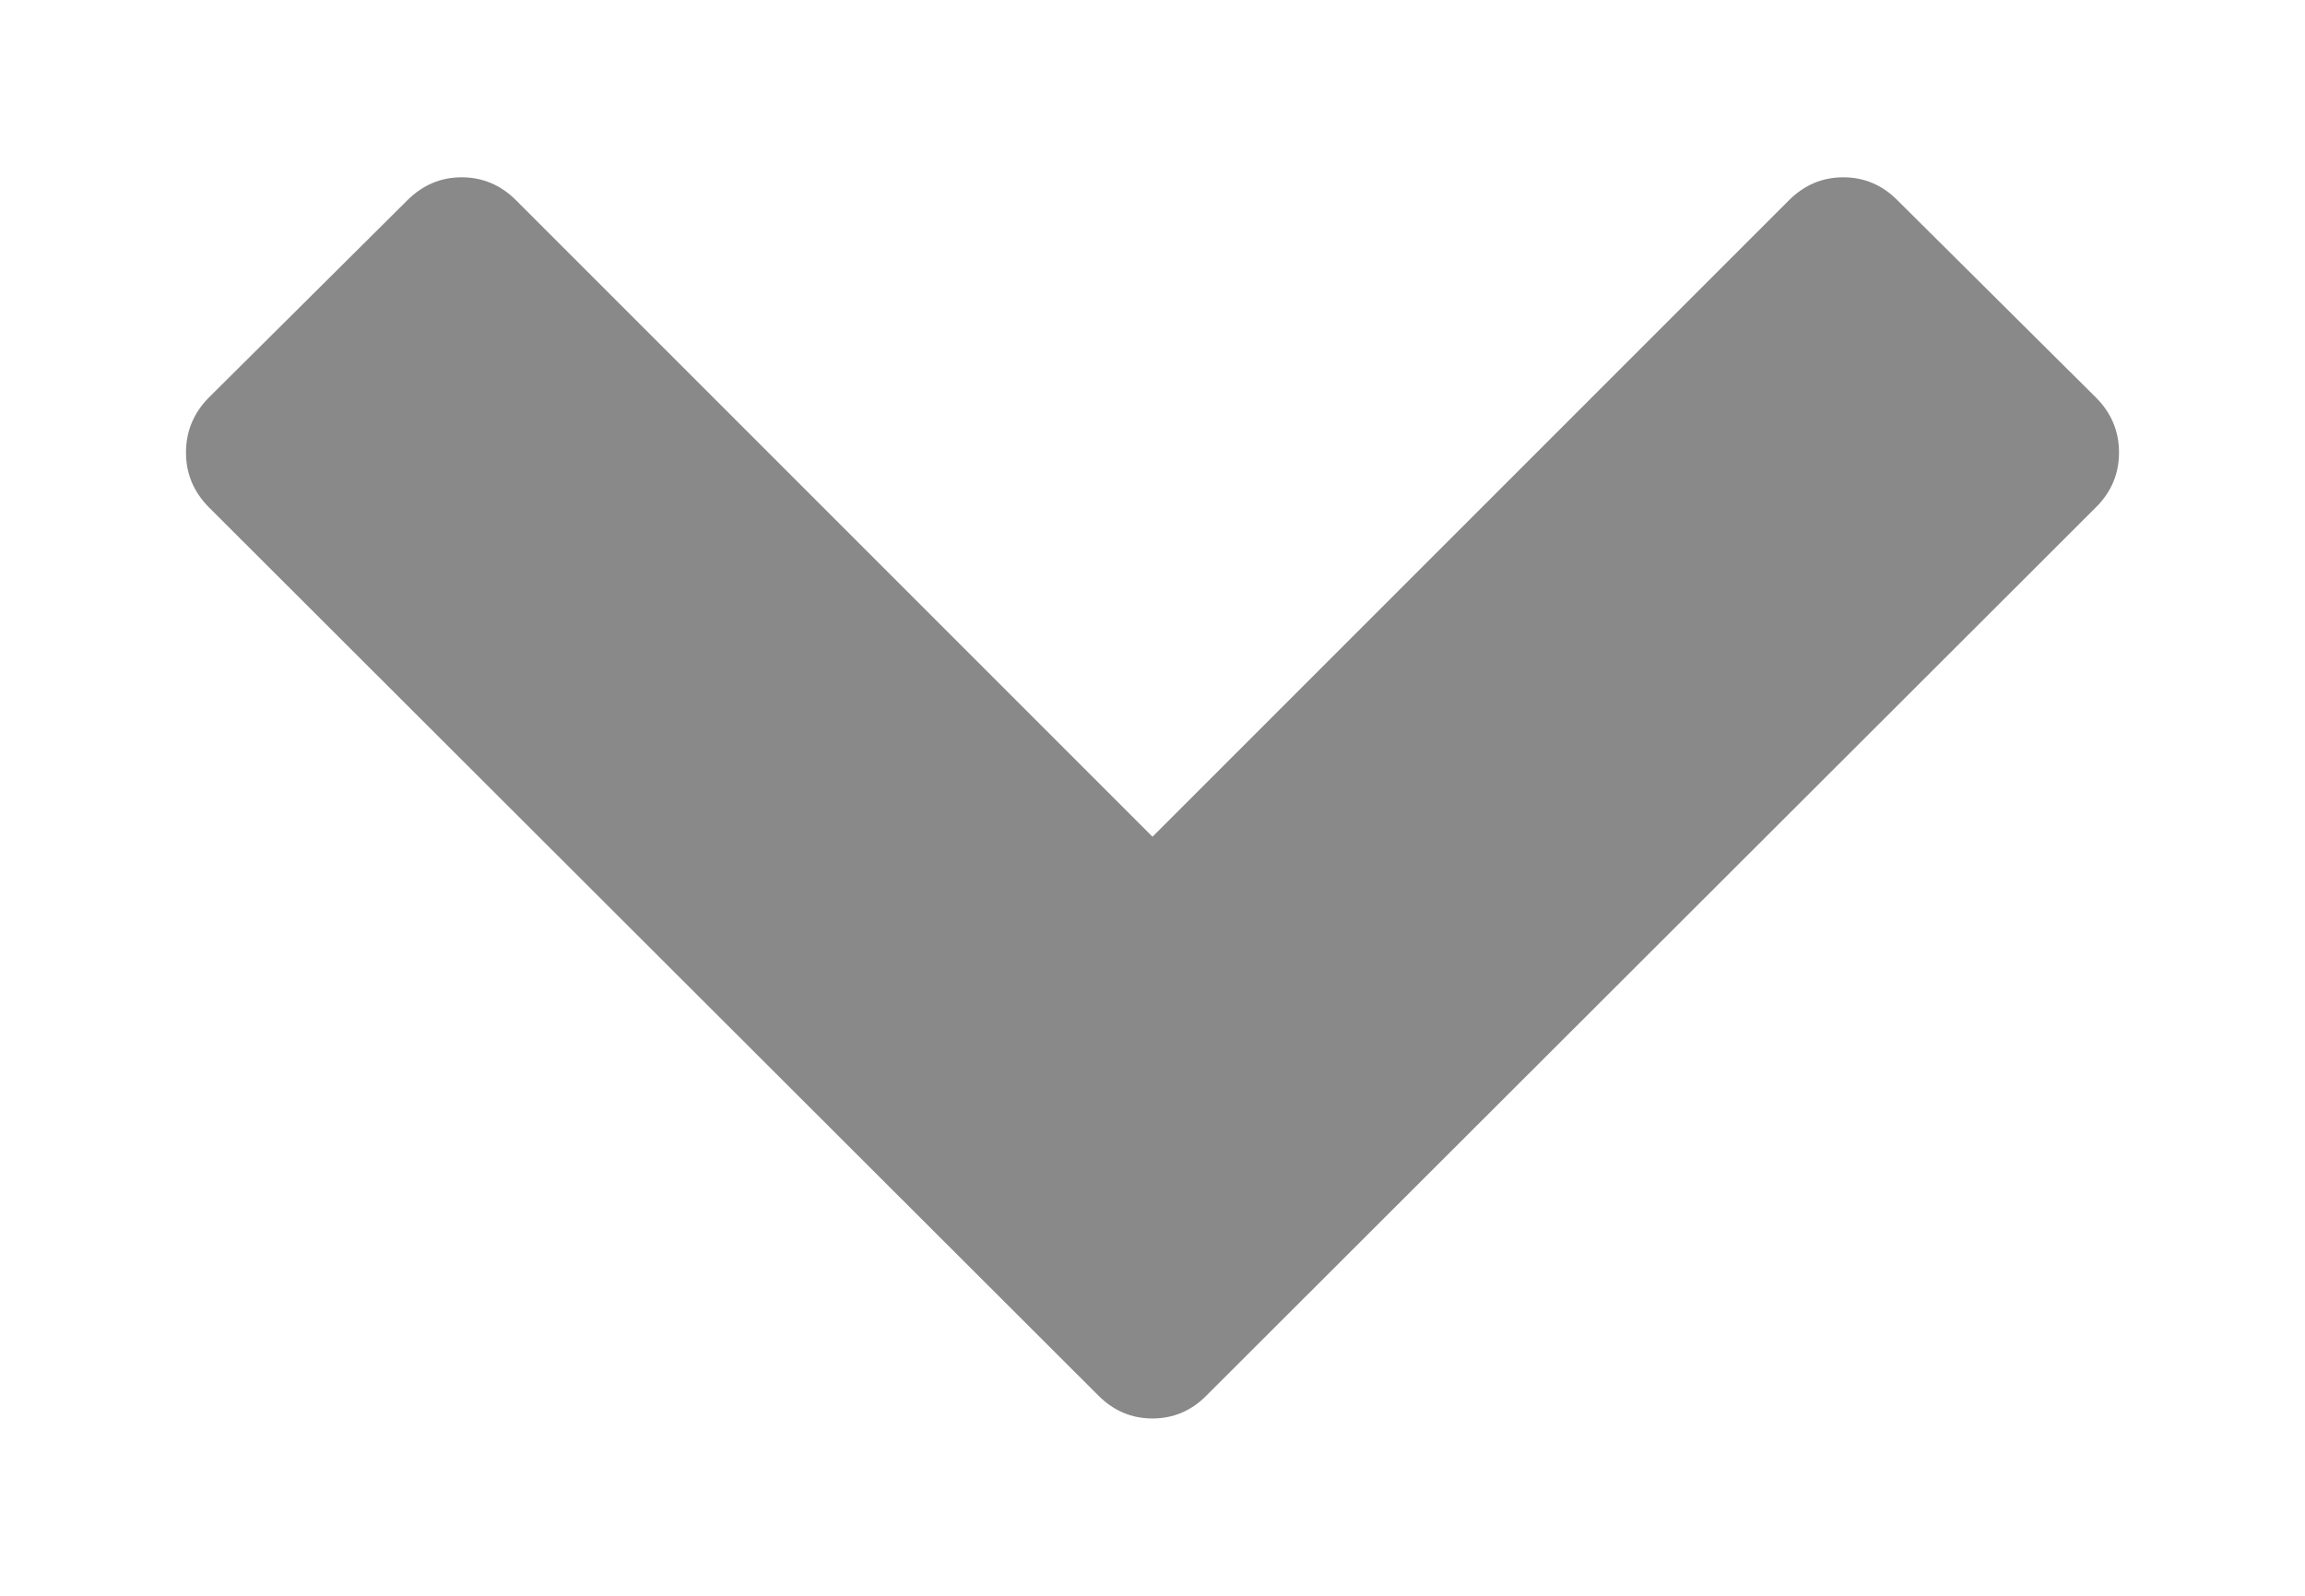 <?xml version="1.0" encoding="utf-8"?>
<!-- Generator: Adobe Illustrator 16.0.0, SVG Export Plug-In . SVG Version: 6.00 Build 0)  -->
<svg version="1.2" baseProfile="tiny" id="Layer_1" xmlns="http://www.w3.org/2000/svg" xmlns:xlink="http://www.w3.org/1999/xlink"
	 x="0px" y="0px" width="13px" height="9px" viewBox="0 0 13 9" xml:space="preserve">
<path fill="#898989" d="M11.951,2.552c0,0.12-0.043,0.222-0.129,0.308L6.804,7.871C6.719,7.957,6.617,8,6.5,8
	C6.382,8,6.281,7.957,6.195,7.871L1.176,2.859C1.092,2.773,1.049,2.672,1.049,2.552S1.092,2.33,1.176,2.244l1.123-1.116
	C2.385,1.043,2.486,1,2.604,1s0.219,0.043,0.305,0.128L6.5,4.719l3.591-3.591C10.177,1.043,10.278,1,10.396,1
	s0.219,0.043,0.304,0.128l1.123,1.116C11.908,2.33,11.951,2.432,11.951,2.552z"/>
</svg>
